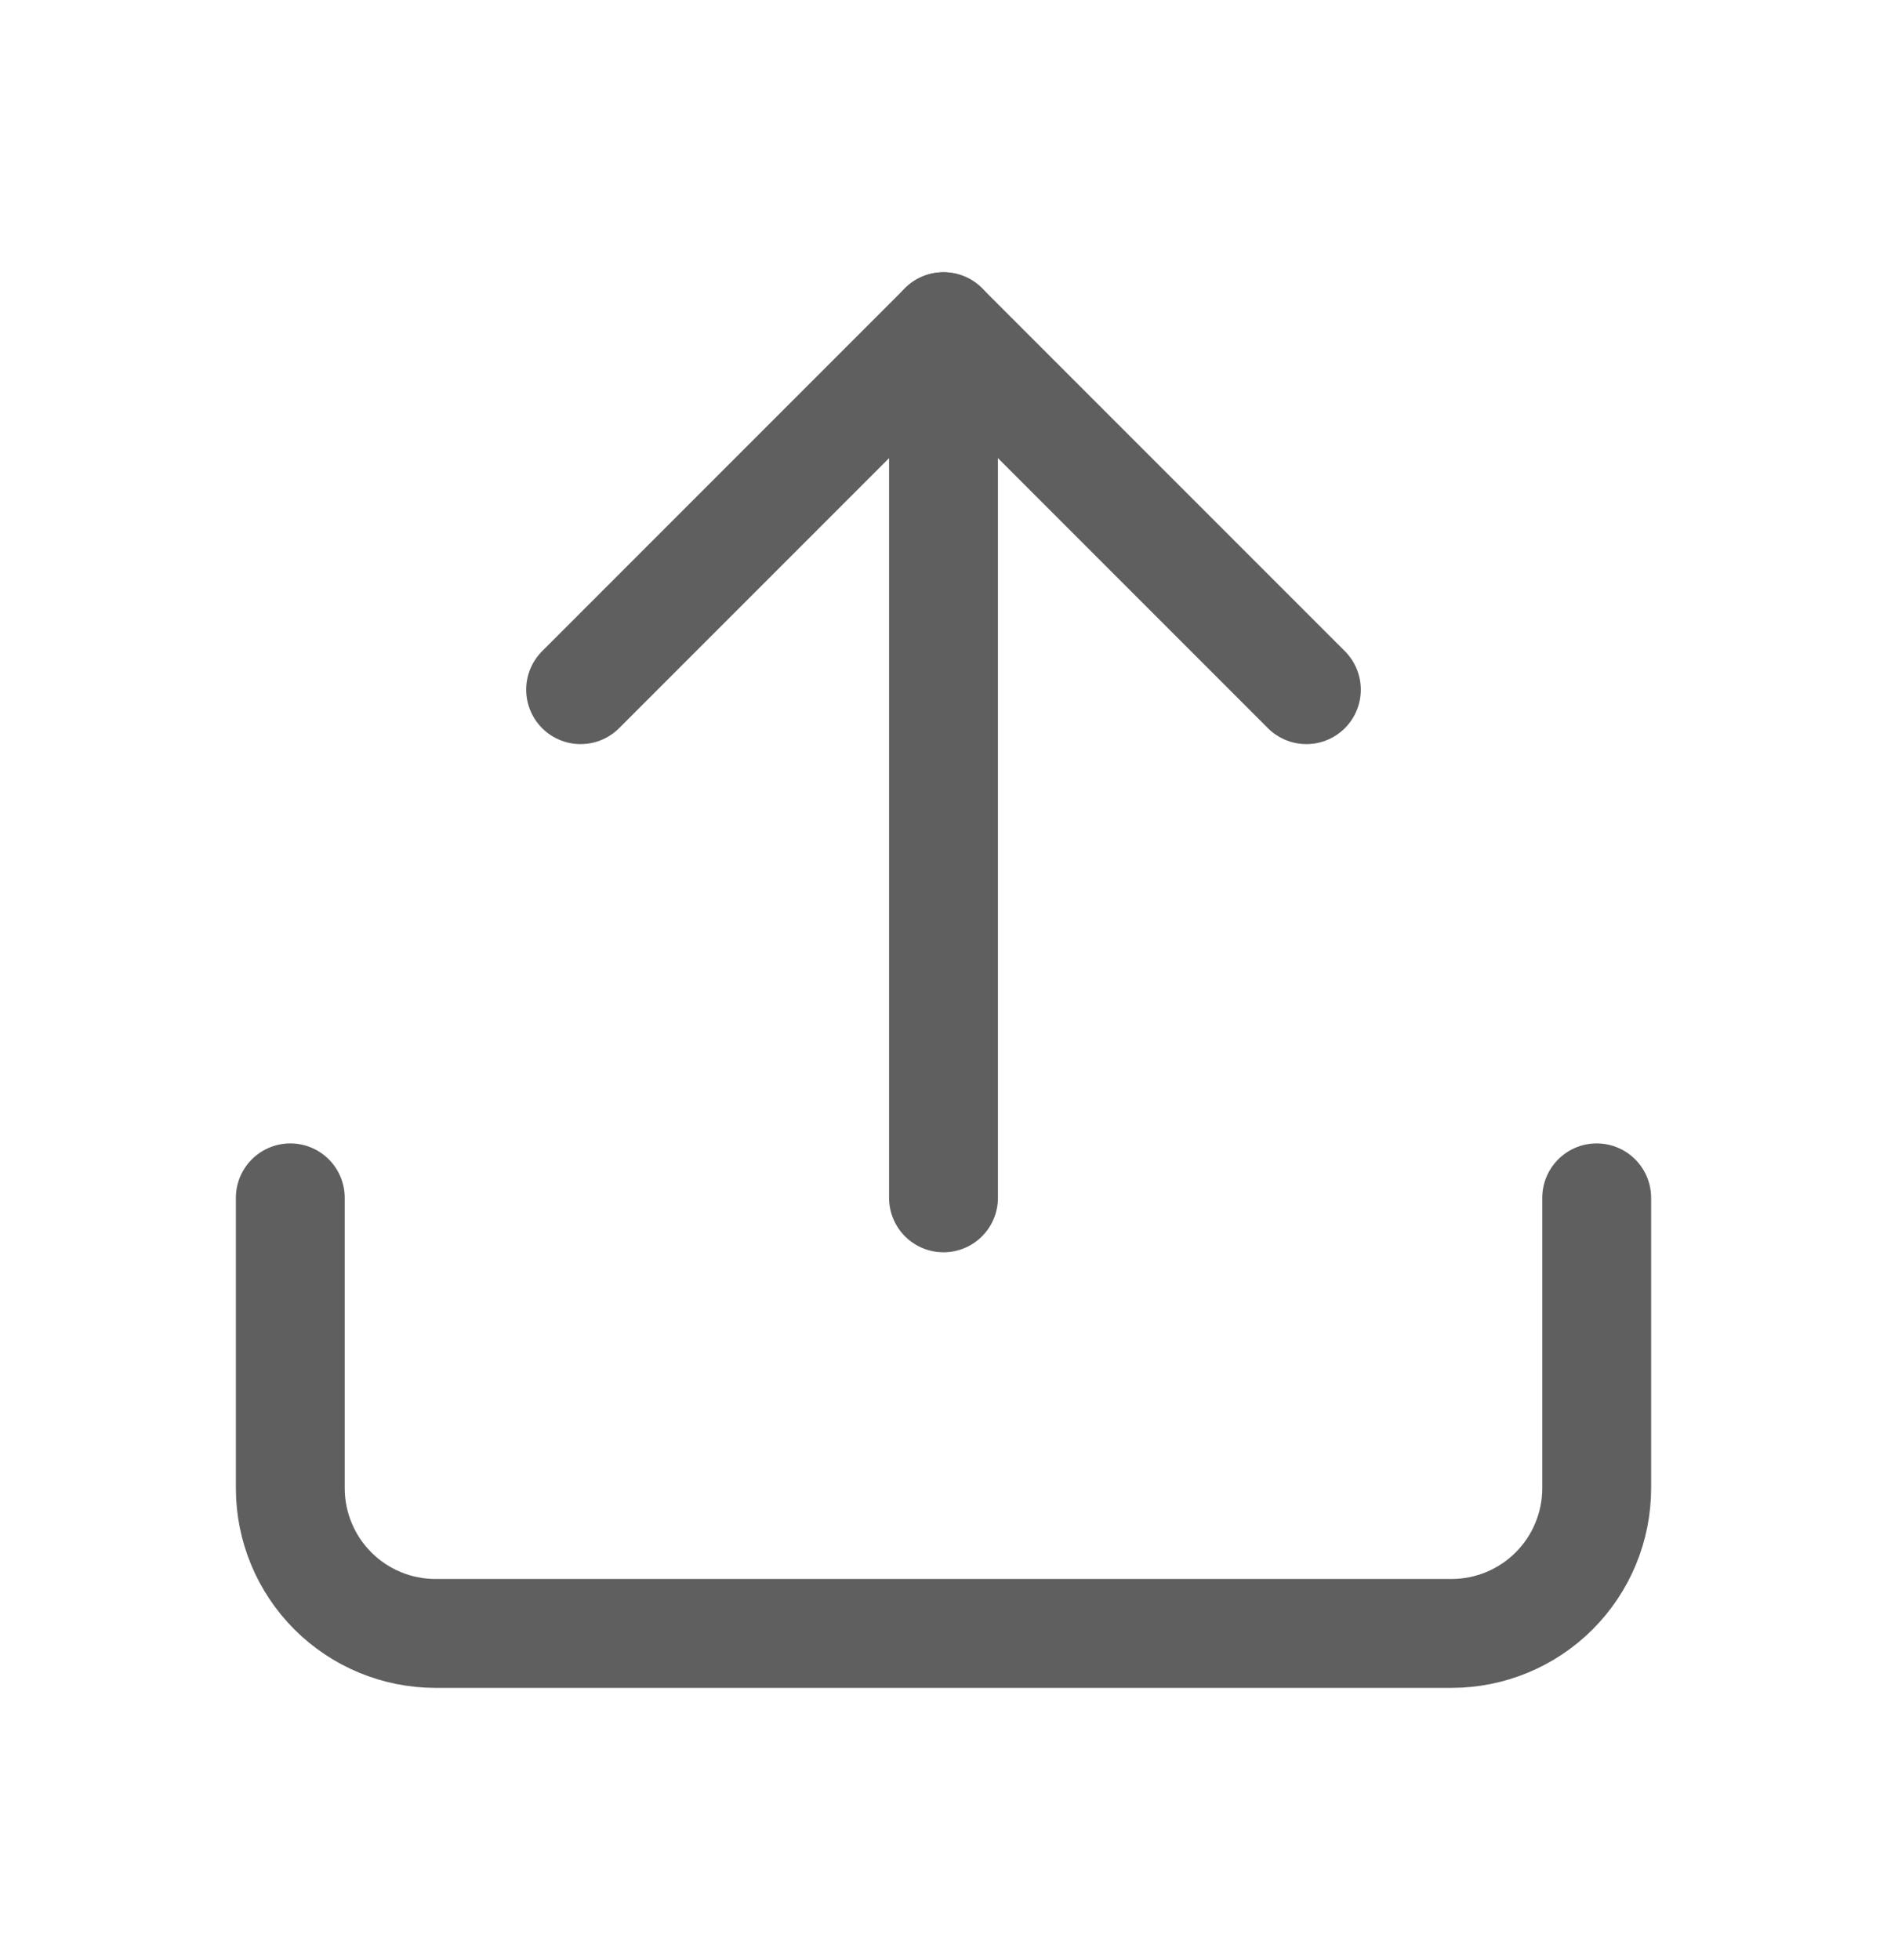 <svg width="26" height="27" viewBox="0 0 26 27" fill="none" xmlns="http://www.w3.org/2000/svg">
<path d="M18 9.5L13 4.5L8 9.5" stroke="#5F5F5F" stroke-width="1.5" stroke-linecap="round" stroke-linejoin="round"/>
<path d="M22 16.5V20.5C22 21.03 21.789 21.539 21.414 21.914C21.039 22.289 20.53 22.5 20 22.5L6 22.5C5.47 22.5 4.961 22.289 4.586 21.914C4.211 21.539 4 21.03 4 20.5L4 16.5" stroke="#5F5F5F" stroke-width="1.5" stroke-linecap="round" stroke-linejoin="round"/>
<path d="M13 4.5L13 16.5" stroke="#5F5F5F" stroke-width="1.5" stroke-linecap="round" stroke-linejoin="round"/>
</svg>
